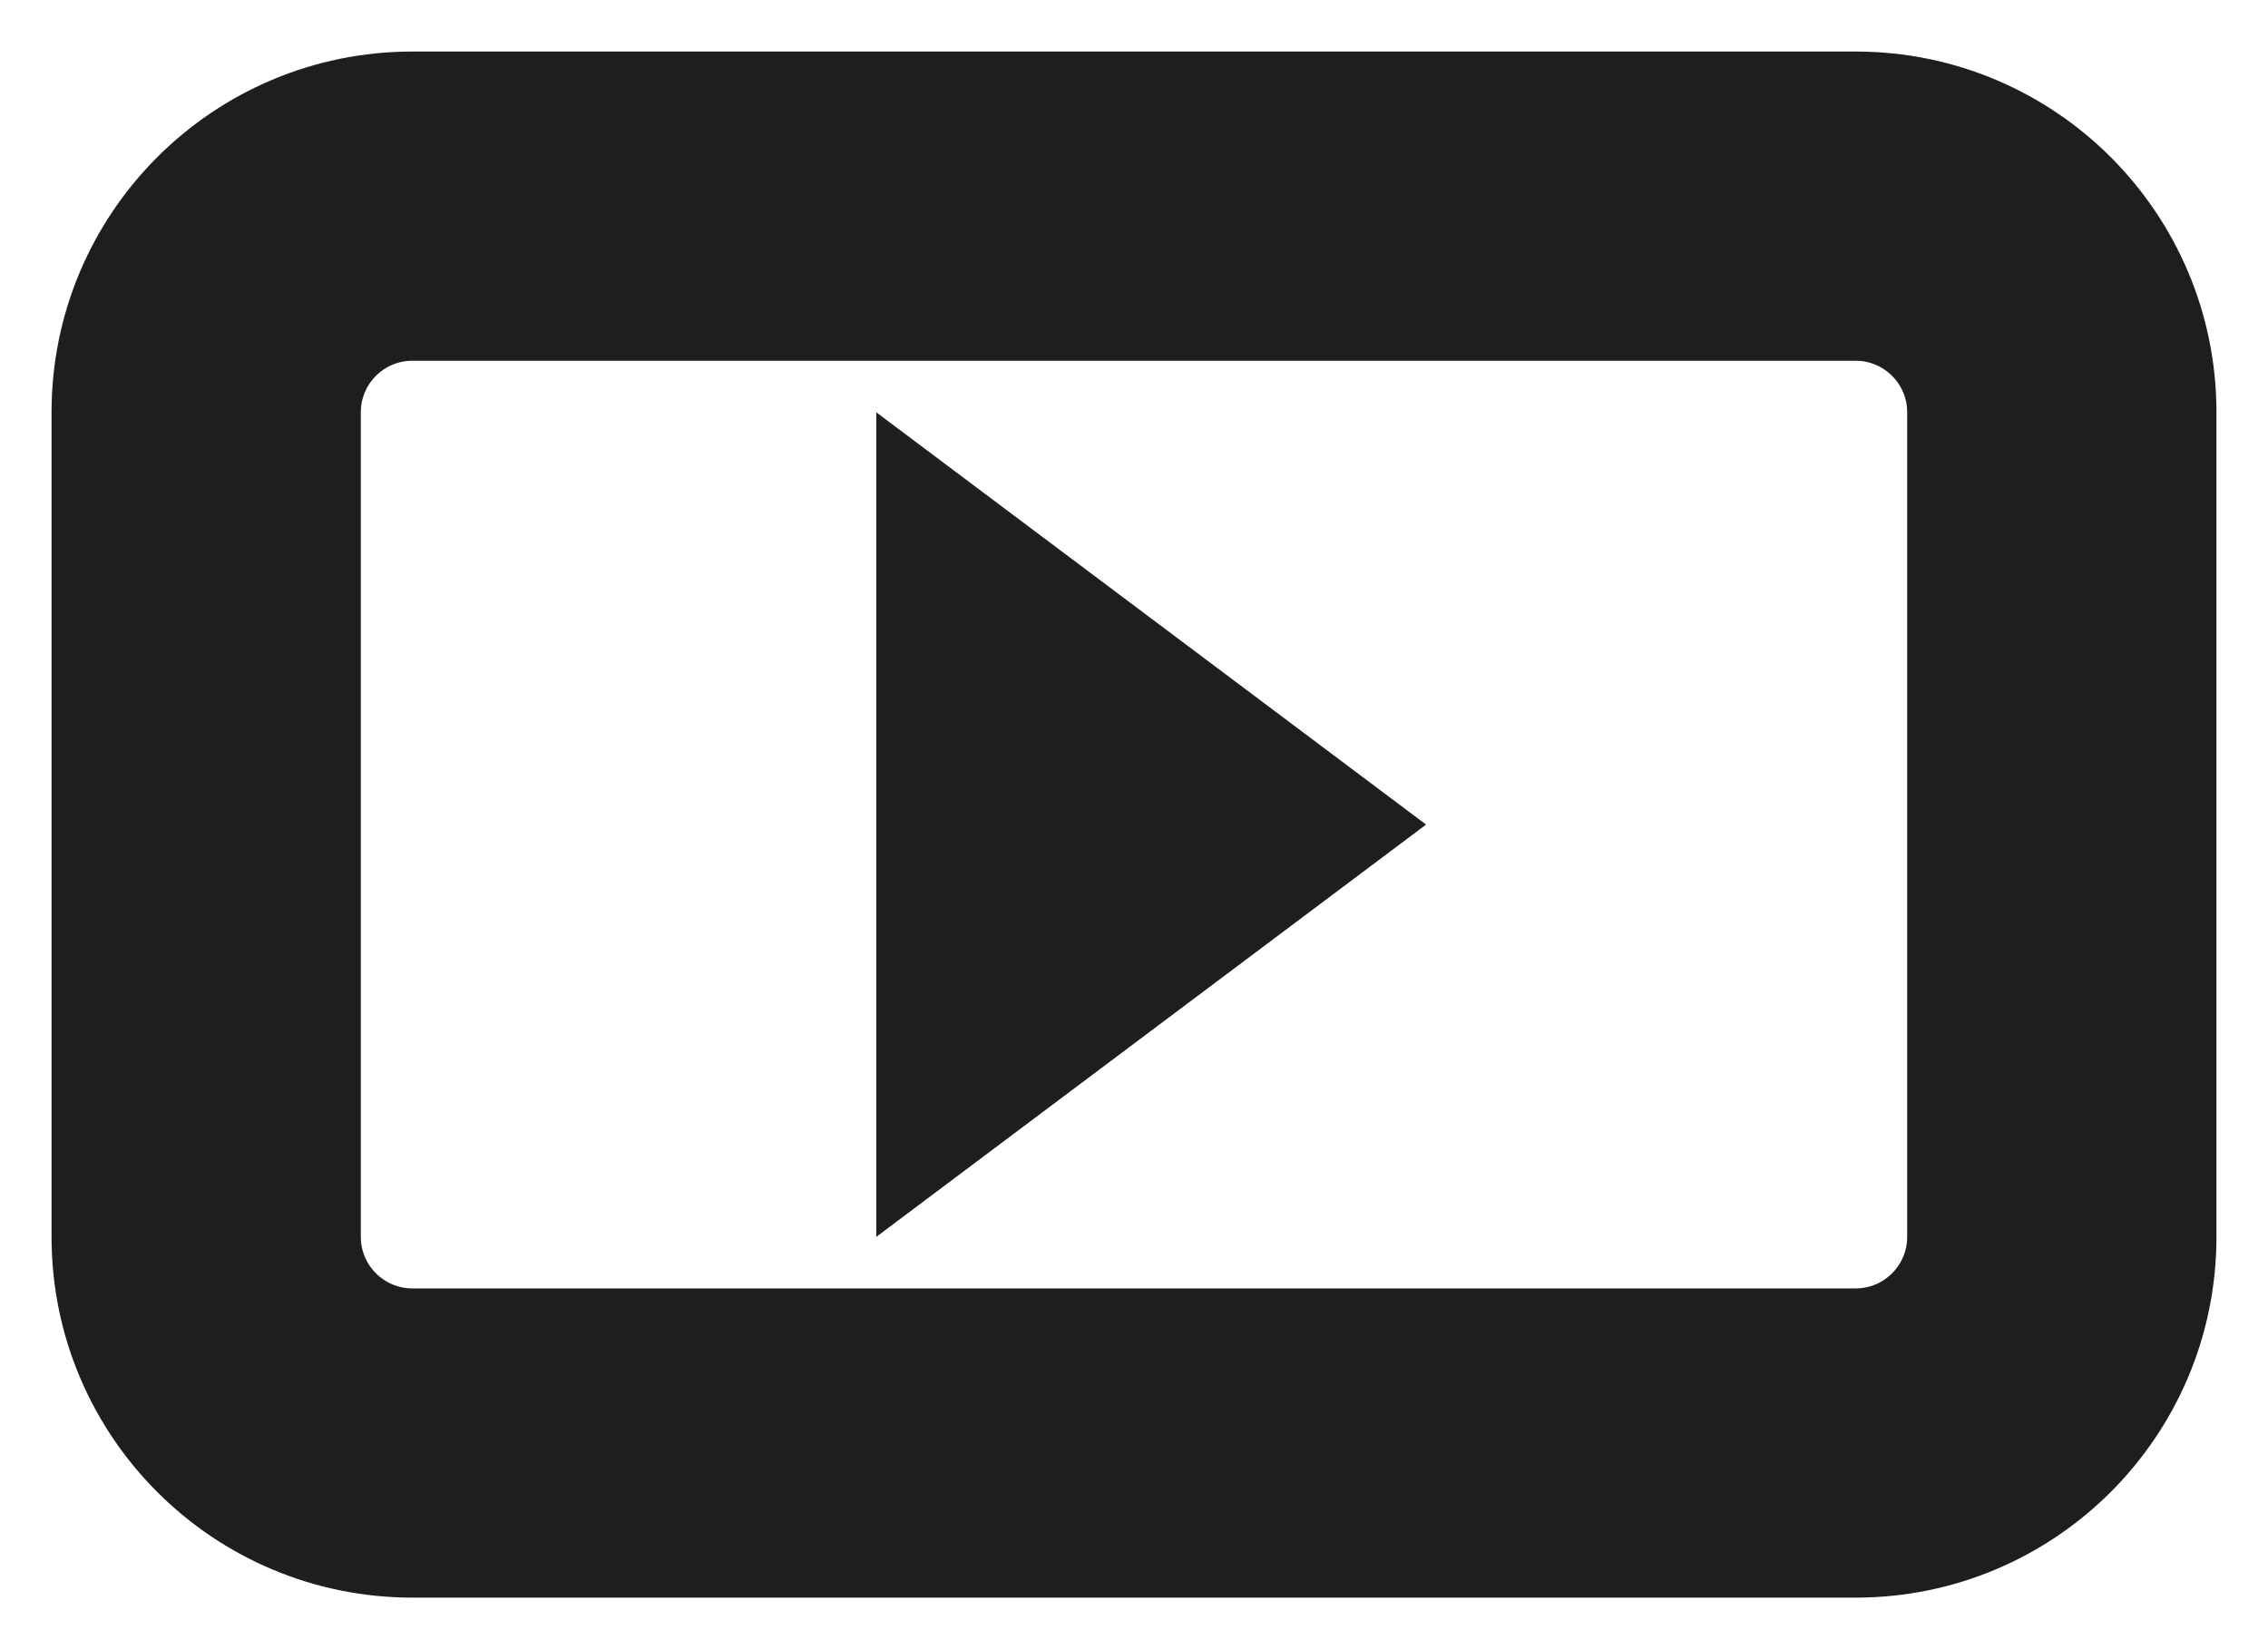 <svg width="22" height="16" viewBox="0 0 22 16" fill="none" xmlns="http://www.w3.org/2000/svg">
<path fill-rule="evenodd" clip-rule="evenodd" d="M4 3H18C18.552 3 19 3.448 19 4V12C19 12.552 18.552 13 18 13H4C3.448 13 3 12.552 3 12V4C3 3.448 3.448 3 4 3ZM1 4C1 2.343 2.343 1 4 1H18C19.657 1 21 2.343 21 4V12C21 13.657 19.657 15 18 15H4C2.343 15 1 13.657 1 12V4ZM9 5L13 8L9 11V5Z" fill="#1E1E1E" stroke="#1E1E1E"/>
</svg>
